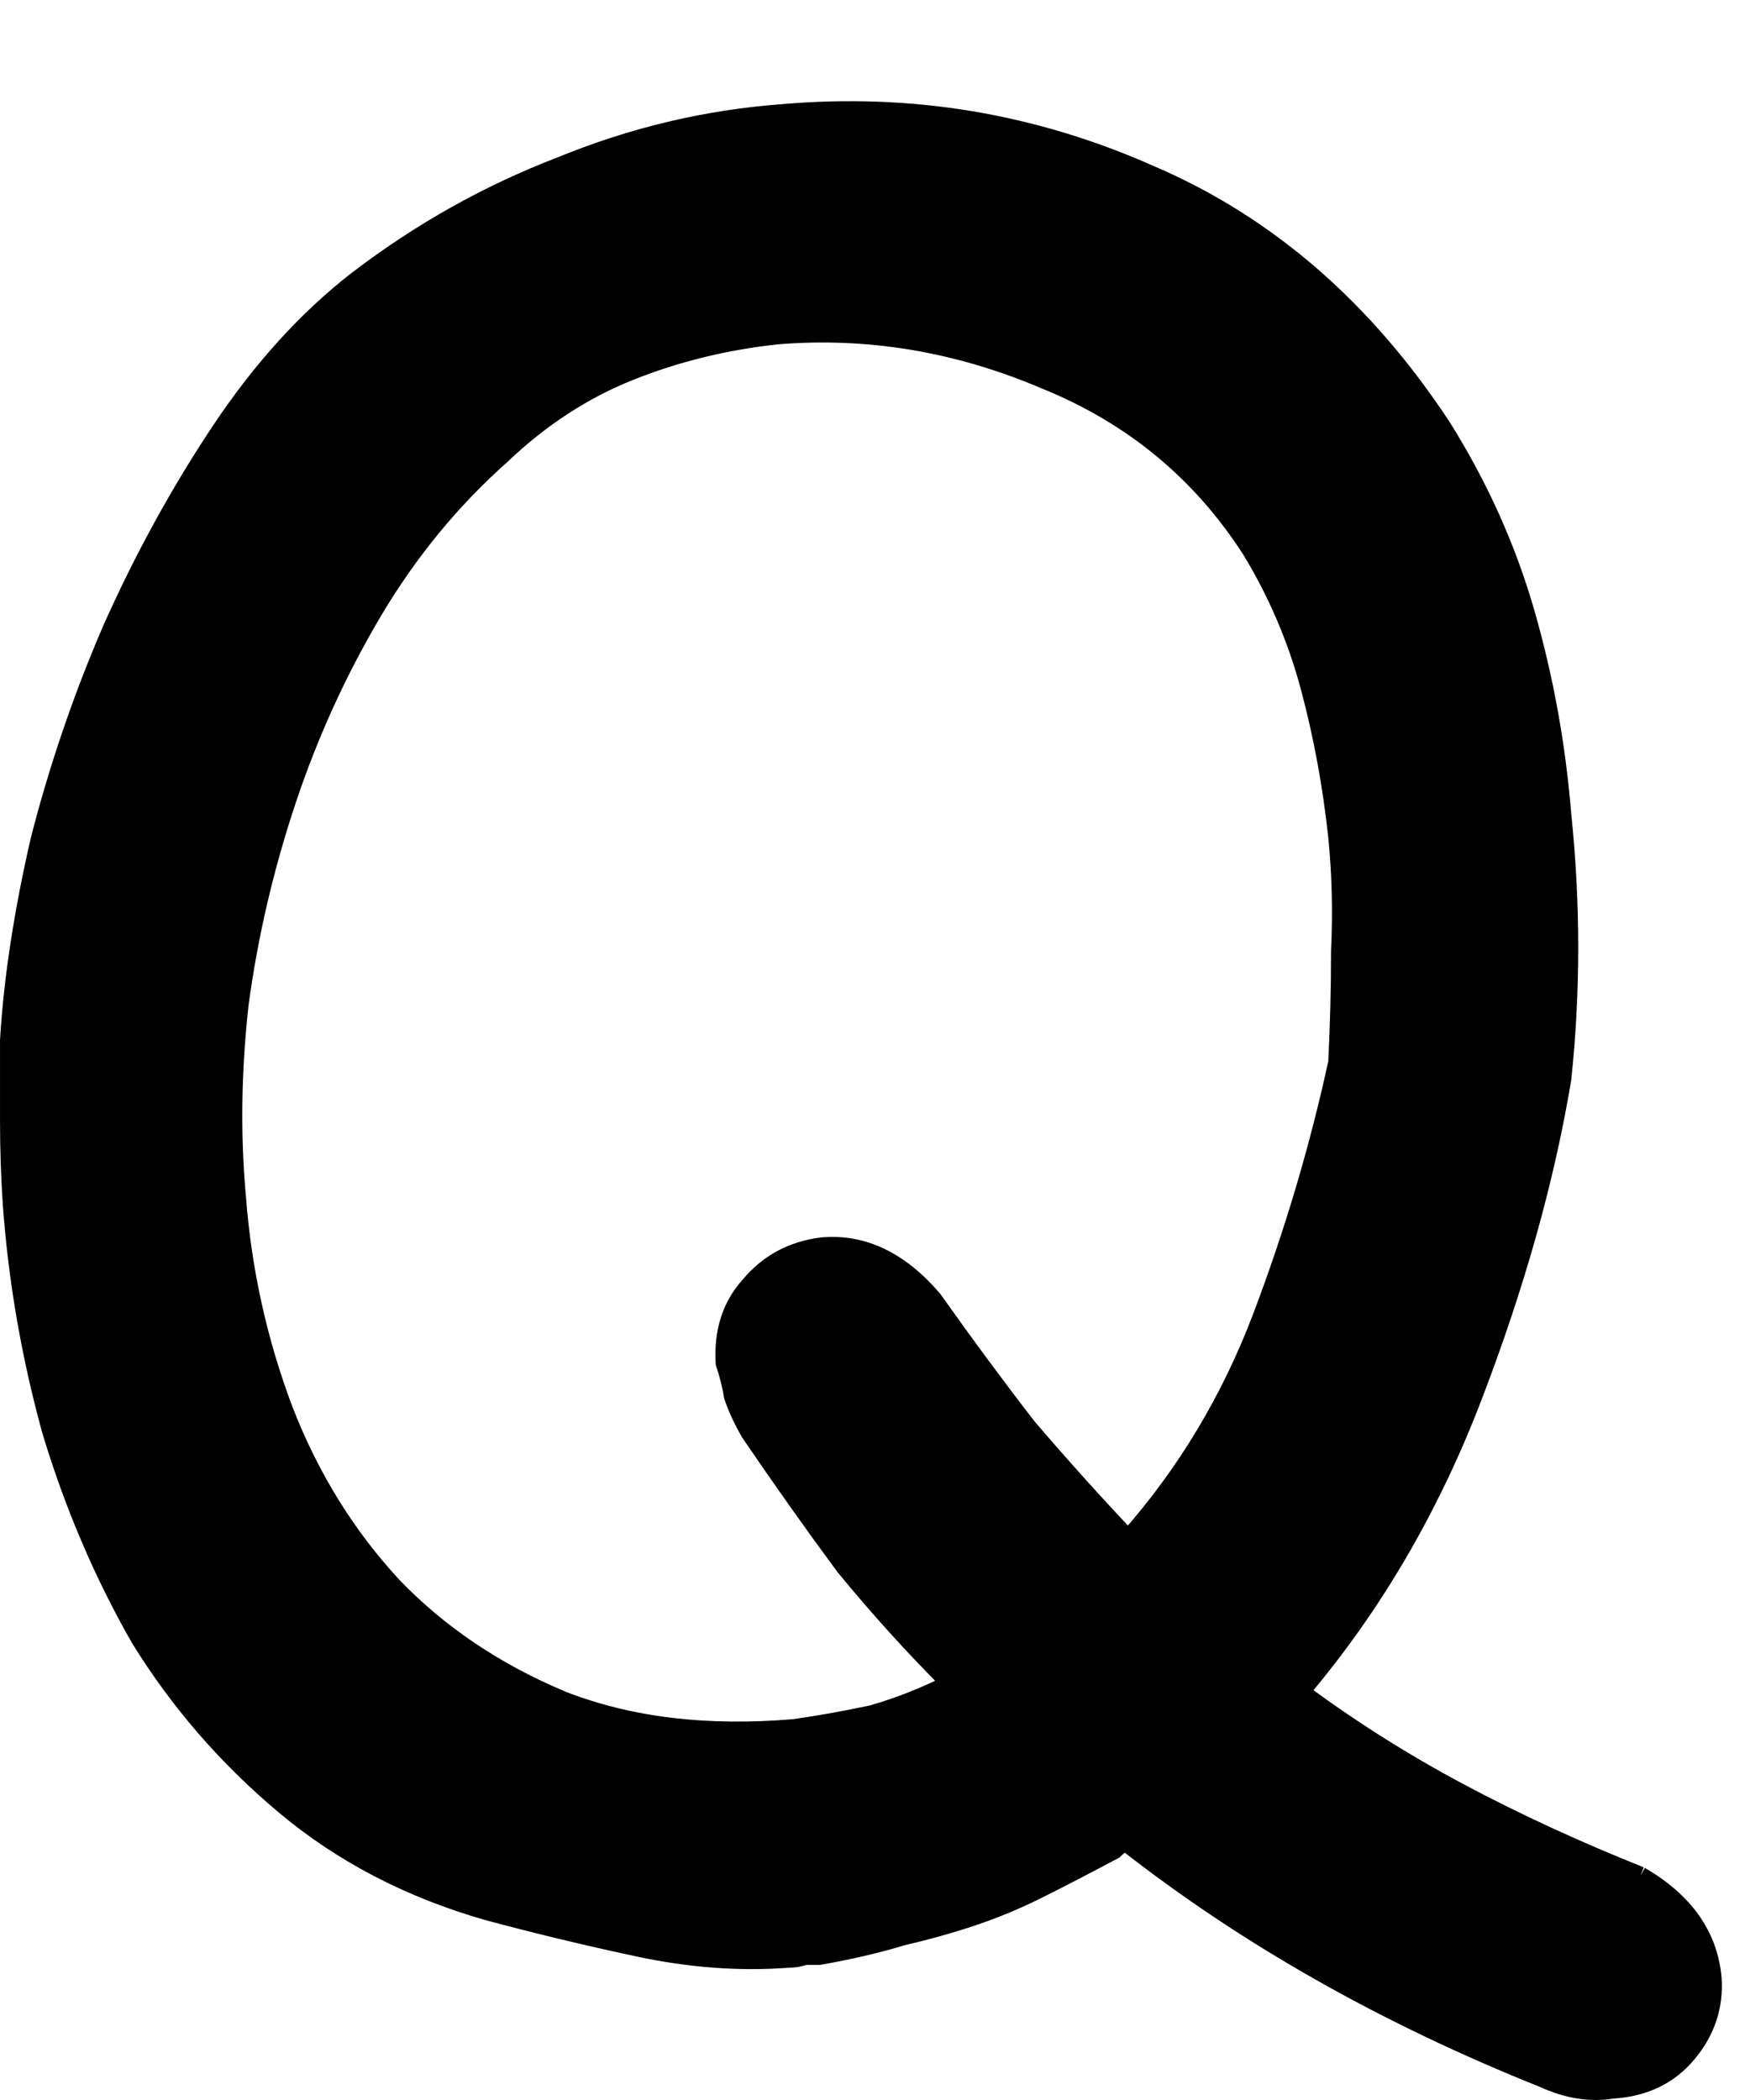 <?xml version="1.0" encoding="UTF-8" standalone="no"?>
<!-- Created with Inkscape (http://www.inkscape.org/) -->

<svg
   xmlns:dc="http://purl.org/dc/elements/1.1/"
   xmlns:cc="http://creativecommons.org/ns#"
   xmlns:rdf="http://www.w3.org/1999/02/22-rdf-syntax-ns#"
   xmlns:svg="http://www.w3.org/2000/svg"
   xmlns="http://www.w3.org/2000/svg"
   xmlns:sodipodi="http://sodipodi.sourceforge.net/DTD/sodipodi-0.dtd"
   xmlns:inkscape="http://www.inkscape.org/namespaces/inkscape"
   width="100"
   height="120"
   id="svg4607"
   version="1.1"
   inkscape:version="0.48.0 r9654"
   sodipodi:docname="Upper_Q.svg">
  <defs
     id="defs4609">
    <inkscape:perspective
       sodipodi:type="inkscape:persp3d"
       inkscape:vp_x="0 : 526.18109 : 1"
       inkscape:vp_y="0 : 1000 : 0"
       inkscape:vp_z="744.09448 : 526.18109 : 1"
       inkscape:persp3d-origin="372.04724 : 350.78739 : 1"
       id="perspective4615" />
  </defs>
  <sodipodi:namedview
     id="base"
     pagecolor="#ffffff"
     bordercolor="#666666"
     borderopacity="1.0"
     inkscape:pageopacity="0.0"
     inkscape:pageshadow="2"
     inkscape:zoom="3.2"
     inkscape:cx="75"
     inkscape:cy="60"
     inkscape:document-units="px"
     inkscape:current-layer="flowRoot4617"
     showgrid="false"
     inkscape:window-width="1097"
     inkscape:window-height="632"
     inkscape:window-x="81"
     inkscape:window-y="61"
     inkscape:window-maximized="0" />
  <g
     inkscape:label="Layer 1"
     inkscape:groupmode="layer"
     id="layer1"
     transform="translate(-167.973,-897.776)">
    <g
       transform="translate(0,308.268)"
       style="font-size:144px;font-style:normal;font-variant:normal;font-weight:normal;font-stretch:normal;text-align:start;line-height:125%;writing-mode:lr-tb;text-anchor:start;fill:none;stroke:#000000;stroke-opacity:1;font-family:Chalkboard;-inkscape-font-specification:Chalkboard"
       id="flowRoot4617">
      <path
         d="m 261.715,696.676 c 2.546,1.485 3.925,3.448 4.137,5.887 0.106,1.591 -0.371,3.023 -1.432,4.296 -1.061,1.273 -2.493,1.962 -4.296,2.069 -1.273,0.212 -2.599,-2e-5 -3.978,-0.636 -9.017,-3.607 -16.972,-8.115 -23.867,-13.525 -0.212,0.106 -0.424,0.265 -0.636,0.477 -1.591,0.849 -3.023,1.591 -4.296,2.228 -1.273,0.636 -2.546,1.167 -3.819,1.591 -1.273,0.424 -2.599,0.796 -3.978,1.114 -1.379,0.424 -2.97,0.796 -4.774,1.114 -0.212,-10e-6 -0.477,-10e-6 -0.795,0 -0.318,0.106 -0.636,0.159 -0.955,0.159 -2.758,0.212 -5.622,0 -8.592,-0.636 -2.97,-0.636 -5.834,-1.326 -8.592,-2.069 -4.455,-1.273 -8.327,-3.288 -11.615,-6.046 -3.288,-2.758 -6.046,-5.94 -8.274,-9.547 -2.122,-3.713 -3.819,-7.691 -5.092,-11.934 -1.167,-4.243 -1.909,-8.539 -2.228,-12.888 -0.106,-1.591 -0.159,-3.182 -0.159,-4.773 0,-1.591 0,-3.129 0,-4.614 0.212,-3.501 0.796,-7.319 1.75,-11.456 1.061,-4.137 2.44,-8.168 4.137,-12.093 1.803,-4.031 3.872,-7.797 6.205,-11.297 2.334,-3.5 4.933,-6.365 7.797,-8.592 3.607,-2.758 7.478,-4.933 11.616,-6.524 4.137,-1.697 8.38,-2.705 12.729,-3.023 7.319,-0.636 14.32,0.53 21.003,3.501 6.683,2.864 12.252,7.691 16.707,14.48 2.122,3.395 3.713,6.948 4.774,10.661 1.061,3.713 1.75,7.532 2.068,11.456 0.53,5.092 0.53,10.13 0,15.116 -0.955,5.728 -2.652,11.775 -5.092,18.139 -2.44,6.365 -5.728,11.987 -9.865,16.866 2.864,2.122 5.887,4.031 9.07,5.728 3.182,1.697 6.63,3.288 10.343,4.773 m -29.277,-19.253 c 3.288,-3.713 5.834,-7.956 7.638,-12.729 1.803,-4.773 3.235,-9.6 4.296,-14.48 0.106,-2.121 0.159,-4.243 0.159,-6.365 0.106,-2.228 0.053,-4.402 -0.159,-6.524 -0.318,-2.97 -0.849,-5.834 -1.591,-8.592 -0.743,-2.758 -1.857,-5.357 -3.341,-7.797 -2.864,-4.455 -6.789,-7.691 -11.775,-9.706 -4.986,-2.121 -10.077,-2.97 -15.275,-2.546 -2.97,0.318 -5.781,1.008 -8.433,2.069 -2.652,1.061 -5.092,2.652 -7.319,4.773 -2.864,2.546 -5.304,5.516 -7.319,8.911 -2.015,3.395 -3.66,7.001 -4.933,10.82 -1.273,3.819 -2.175,7.691 -2.705,11.615 -0.424,3.819 -0.477,7.478 -0.159,10.979 0.318,4.243 1.22,8.327 2.705,12.252 1.485,3.819 3.554,7.16 6.205,10.024 2.652,2.758 5.887,4.933 9.706,6.524 3.819,1.485 8.221,2.015 13.207,1.591 1.485,-0.212 2.97,-0.477 4.455,-0.796 1.485,-0.424 2.97,-1.008 4.455,-1.75 -2.122,-2.122 -4.137,-4.349 -6.046,-6.683 -1.803,-2.44 -3.607,-4.986 -5.41,-7.638 -0.424,-0.743 -0.743,-1.432 -0.955,-2.068 -0.106,-0.636 -0.265,-1.273 -0.477,-1.909 -0.106,-1.803 0.371,-3.288 1.432,-4.455 1.061,-1.273 2.44,-2.015 4.137,-2.228 2.334,-0.212 4.455,0.796 6.365,3.023 1.803,2.546 3.607,4.986 5.41,7.319 1.909,2.228 3.819,4.349 5.728,6.365"
         id="path5168"
         style="fill:#000000" />
    </g>
  </g>
</svg>
